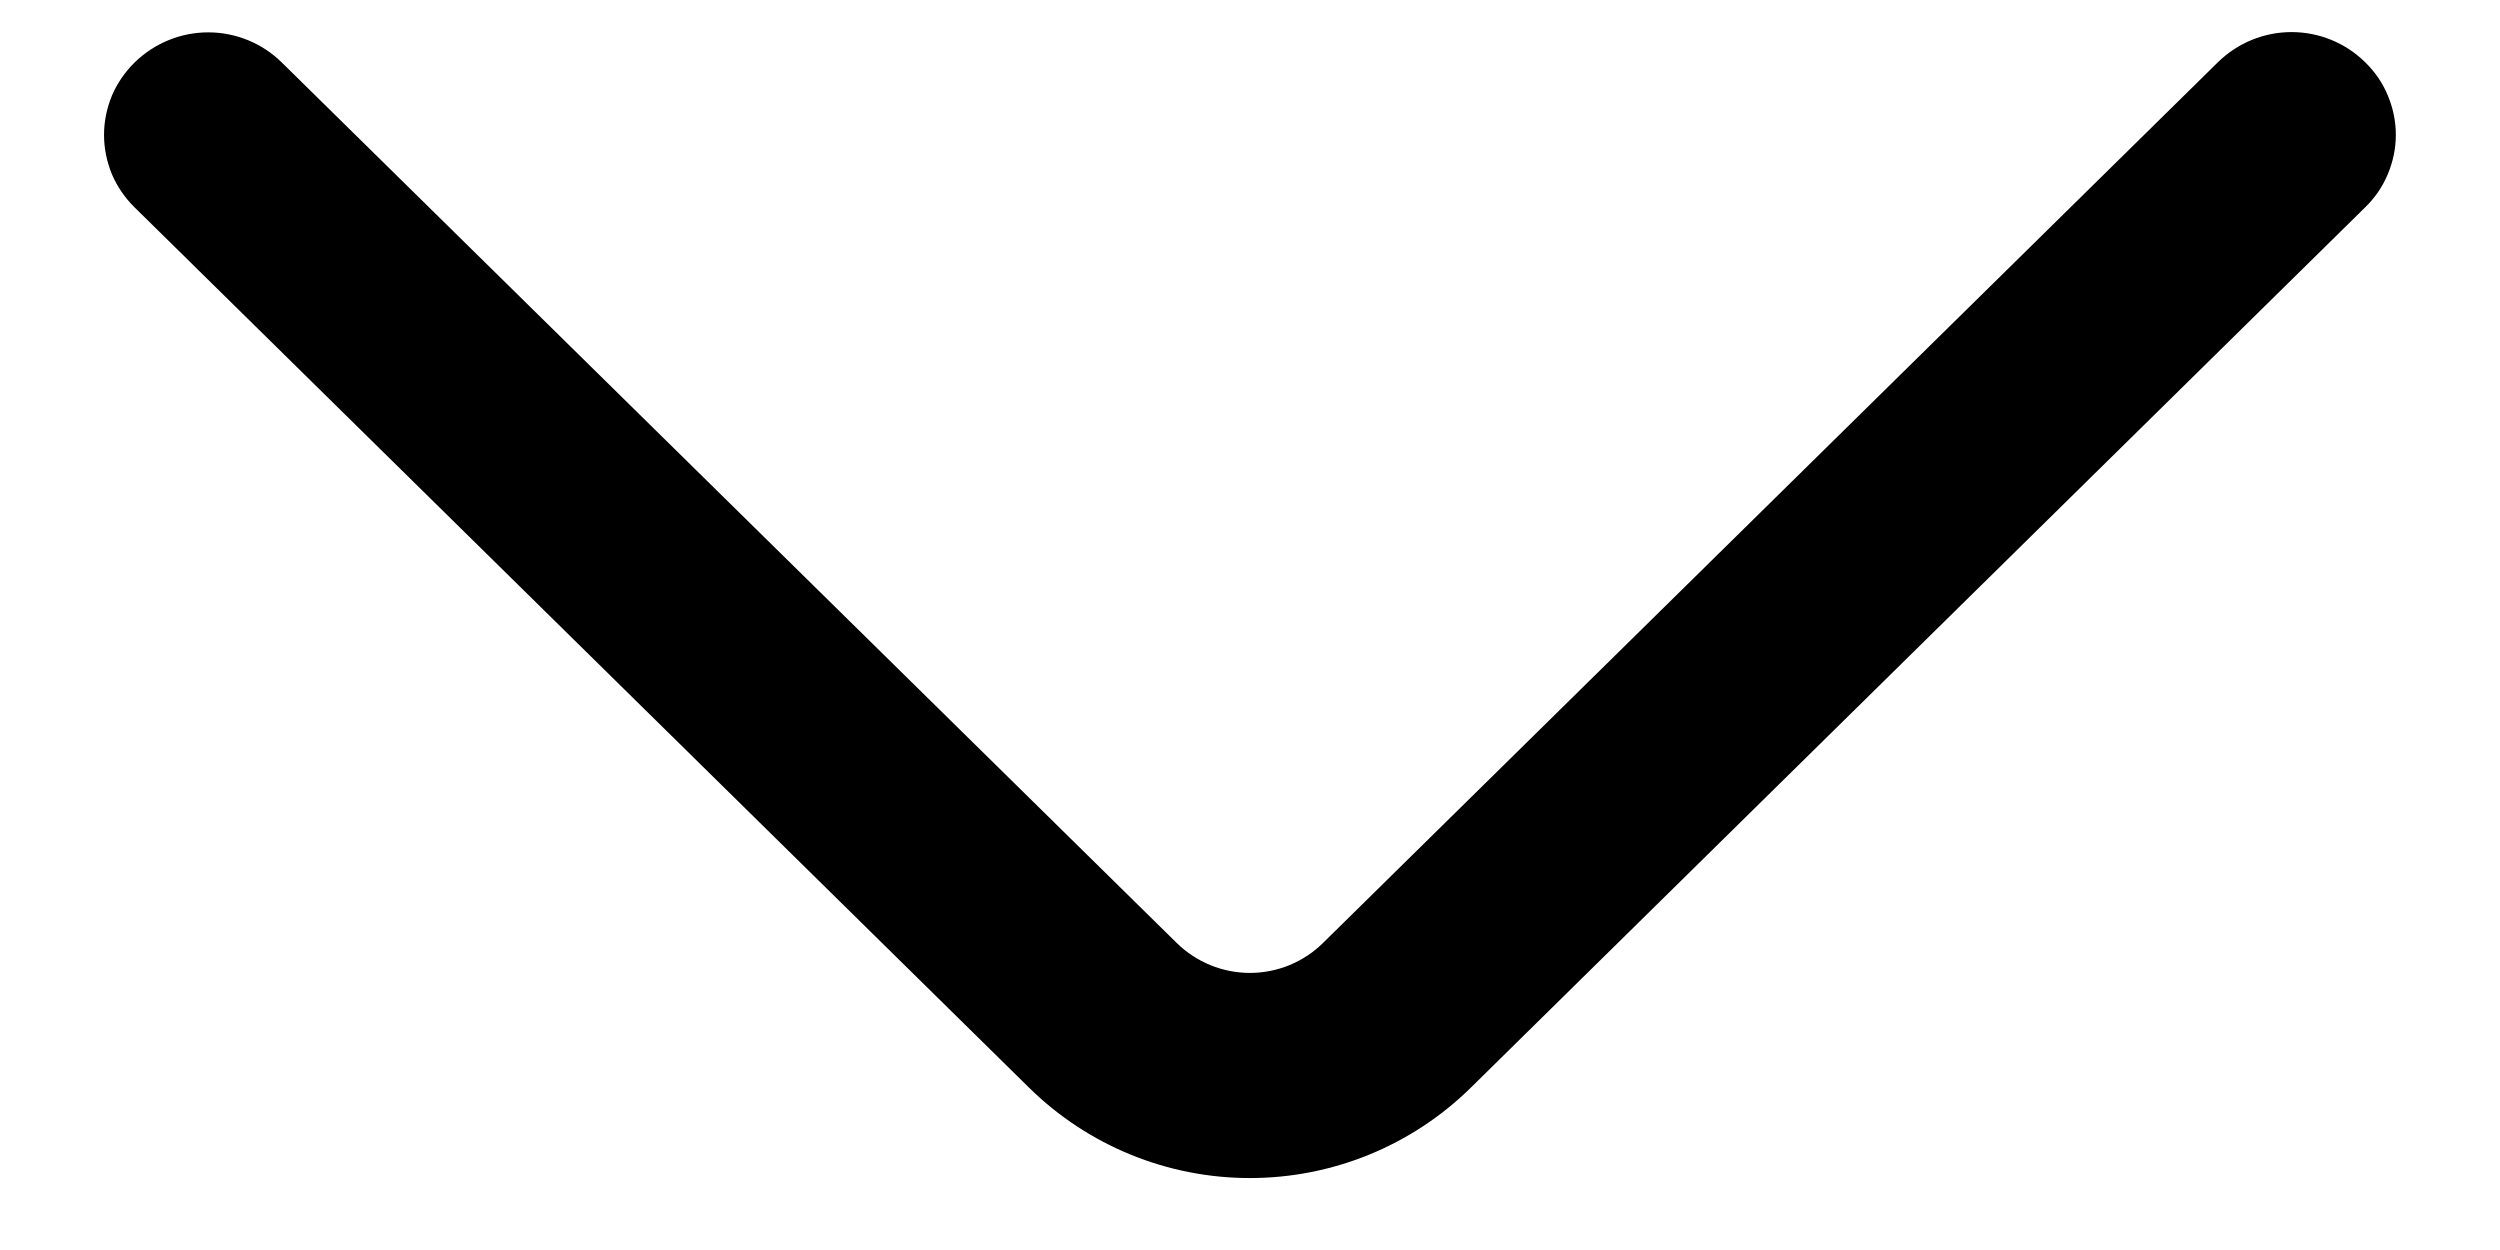 <svg width="18" height="9" viewBox="0 0 18 9" fill="none" xmlns="http://www.w3.org/2000/svg">
<path d="M15.969 0.448L9.527 6.788C9.387 6.927 9.197 7.005 8.999 7.005C8.802 7.005 8.612 6.927 8.471 6.788L2.029 0.45C1.888 0.311 1.698 0.233 1.499 0.233C1.301 0.233 1.111 0.311 0.969 0.45C0.9 0.518 0.844 0.599 0.806 0.688C0.769 0.778 0.749 0.874 0.749 0.971C0.749 1.069 0.769 1.165 0.806 1.255C0.844 1.344 0.9 1.425 0.969 1.493L7.41 7.832C7.834 8.249 8.405 8.482 8.999 8.482C9.594 8.482 10.165 8.249 10.589 7.832L17.029 1.493C17.099 1.425 17.155 1.344 17.192 1.254C17.23 1.165 17.25 1.068 17.25 0.971C17.25 0.873 17.23 0.777 17.192 0.687C17.155 0.597 17.099 0.516 17.029 0.448C16.888 0.309 16.698 0.231 16.499 0.231C16.301 0.231 16.111 0.309 15.969 0.448Z" fill="black"/>
</svg>
